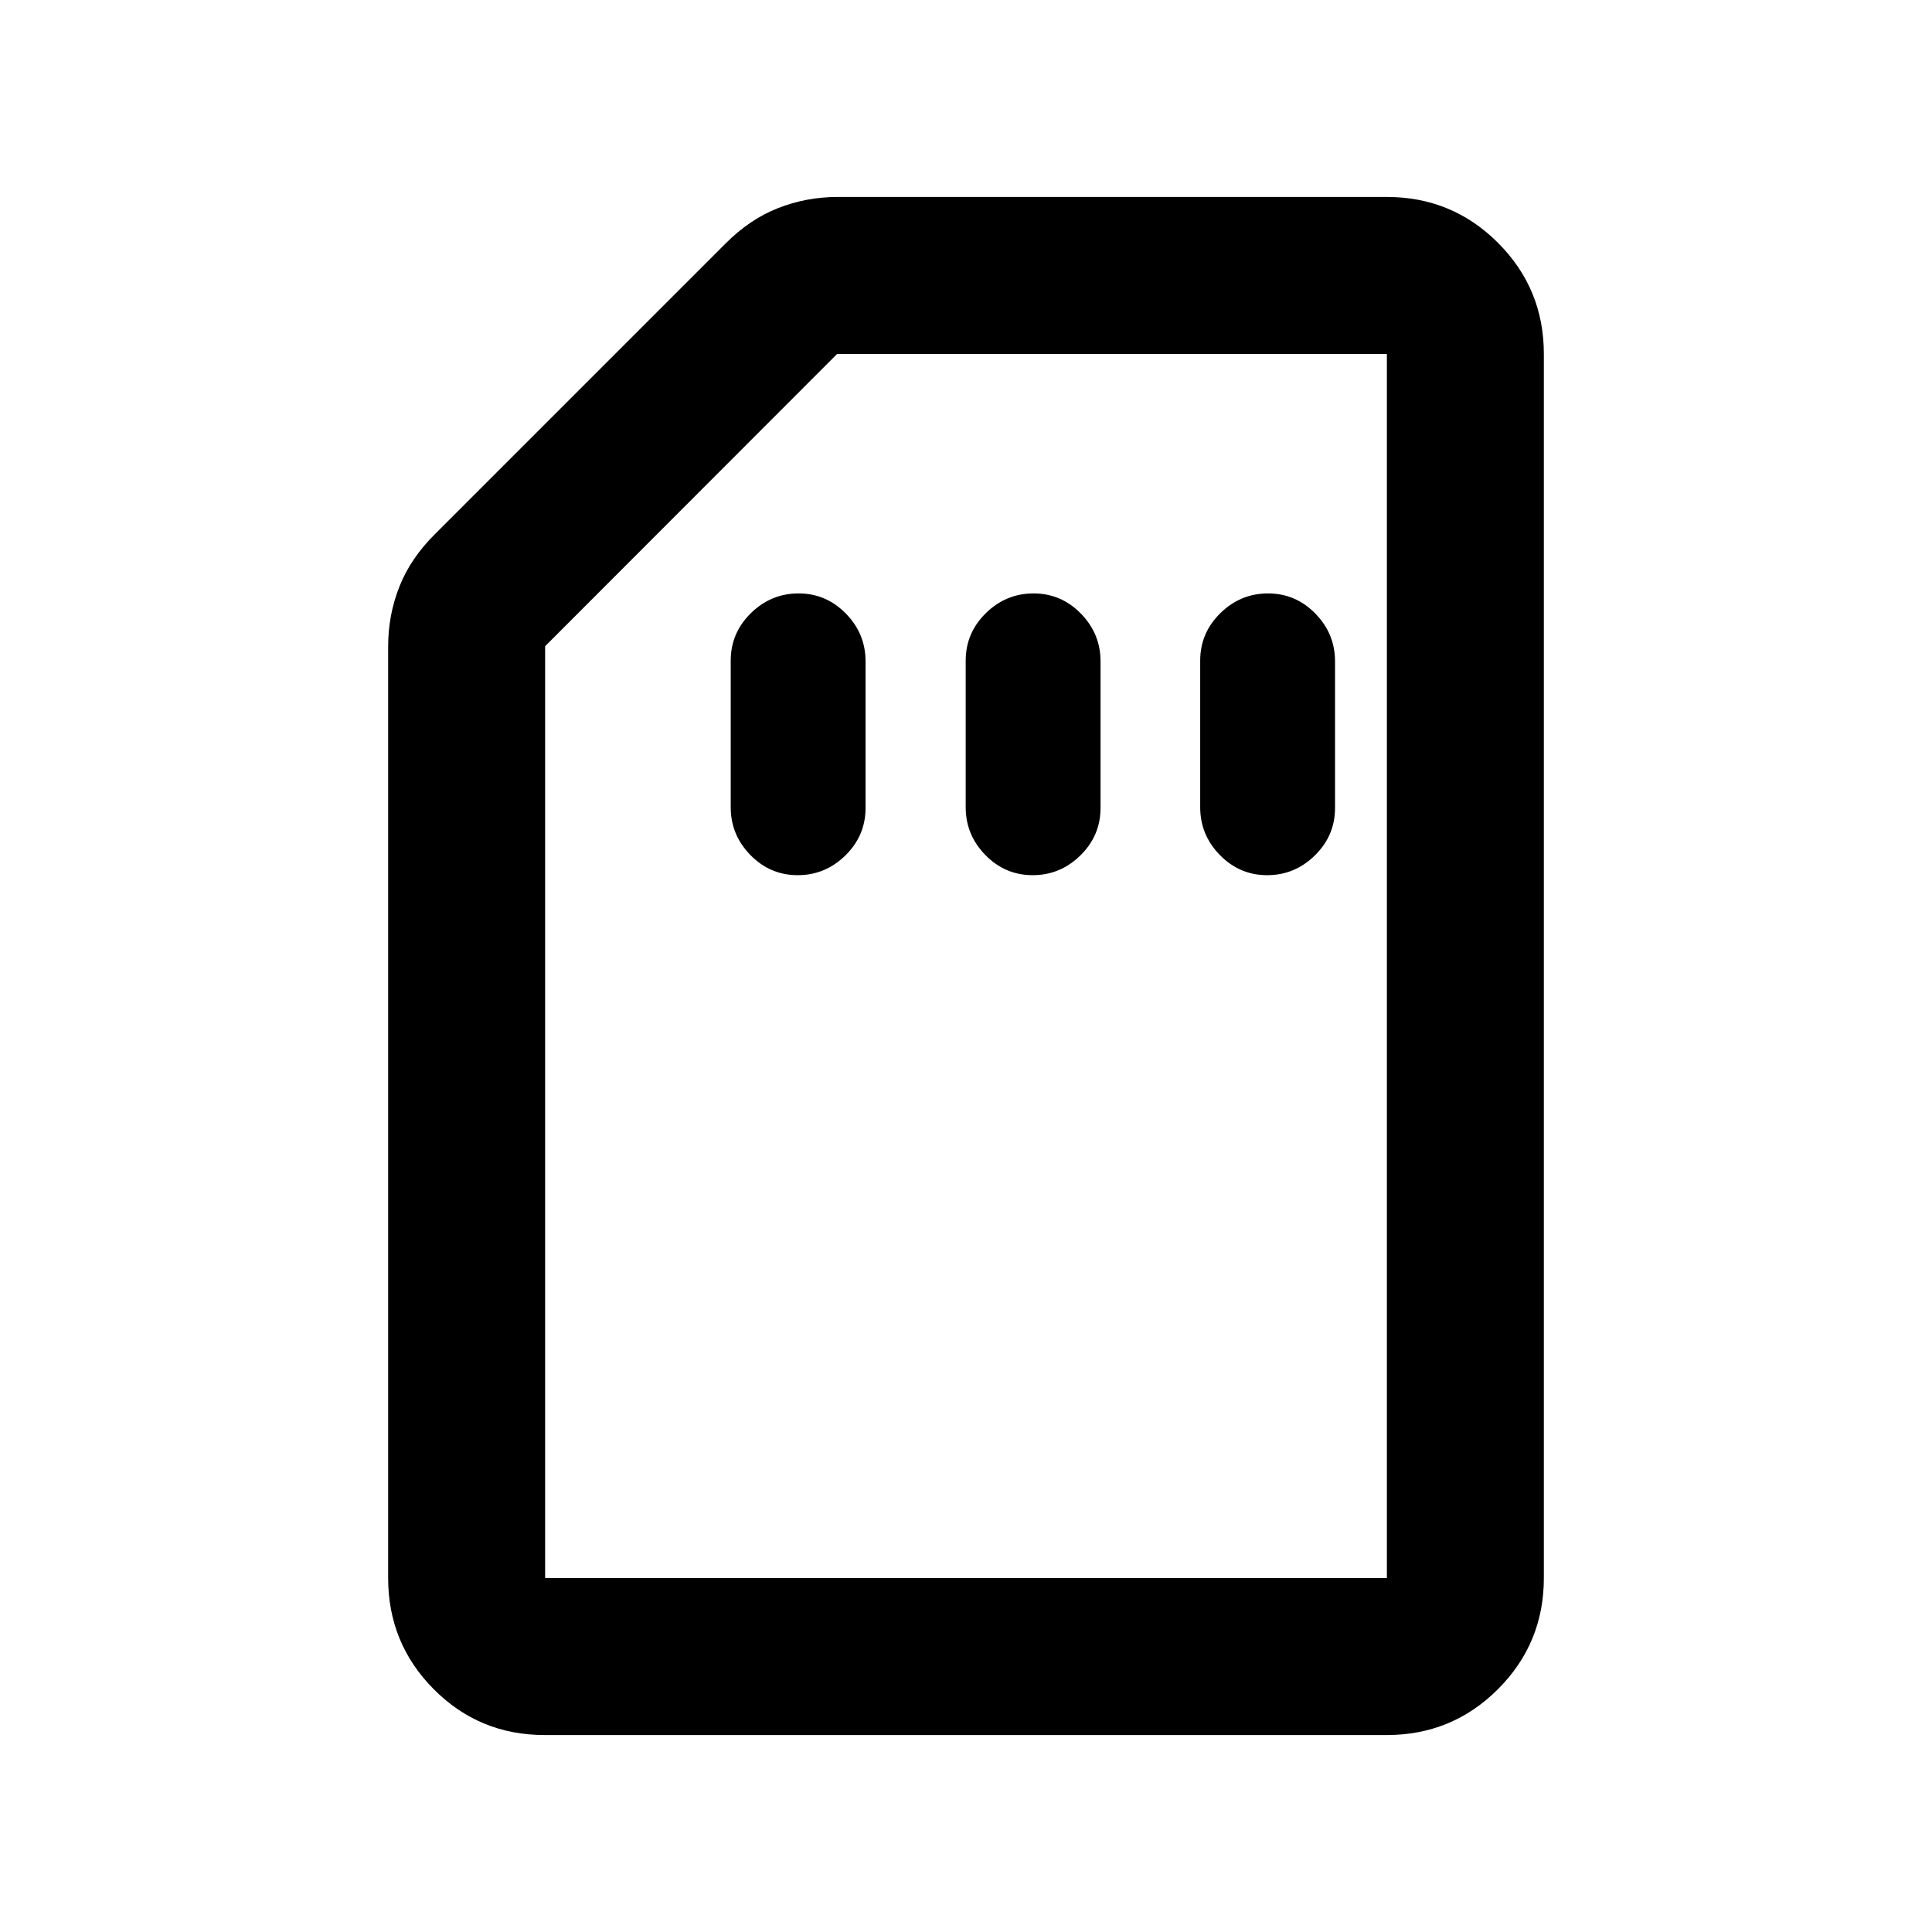 <svg xmlns="http://www.w3.org/2000/svg" height="20" viewBox="0 -960 960 960" width="20"><path d="M396.38-525.13q13.71 0 23.71-9.83 10-9.82 10-23.58v-72.83q0-13.76-9.79-23.76-9.79-10-23.5-10t-23.71 9.82q-10 9.83-10 23.59v72.83q0 13.76 9.79 23.76 9.79 10 23.5 10Zm116.76 0q13.71 0 23.71-9.83 10-9.82 10-23.58v-72.83q0-13.76-9.79-23.76-9.79-10-23.5-10t-23.71 9.82q-10 9.83-10 23.59v72.83q0 13.76 9.79 23.76 9.79 10 23.5 10Zm116.52 0q13.71 0 23.71-9.83 10-9.82 10-23.58v-72.83q0-13.76-9.79-23.76-9.79-10-23.5-10t-23.71 9.82q-10 9.83-10 23.59v72.83q0 13.76 9.79 23.76 9.79 10 23.5 10ZM270.59-97.87q-32.44 0-55.08-22.79t-22.64-55.21V-638.8q0-15.58 5.58-29.7 5.57-14.11 17.77-26.2L360.3-838.78q12.09-12.2 26.2-17.77 14.12-5.58 29.7-5.58h272.93q32.42 0 55.21 22.79t22.79 55.21v608.26q0 32.42-22.8 55.21t-55.24 22.79h-418.5Zm.28-78h418.26v-608.26H415.96L270.87-638.9v463.03Zm0 0h418.26-418.26Z"/></svg>